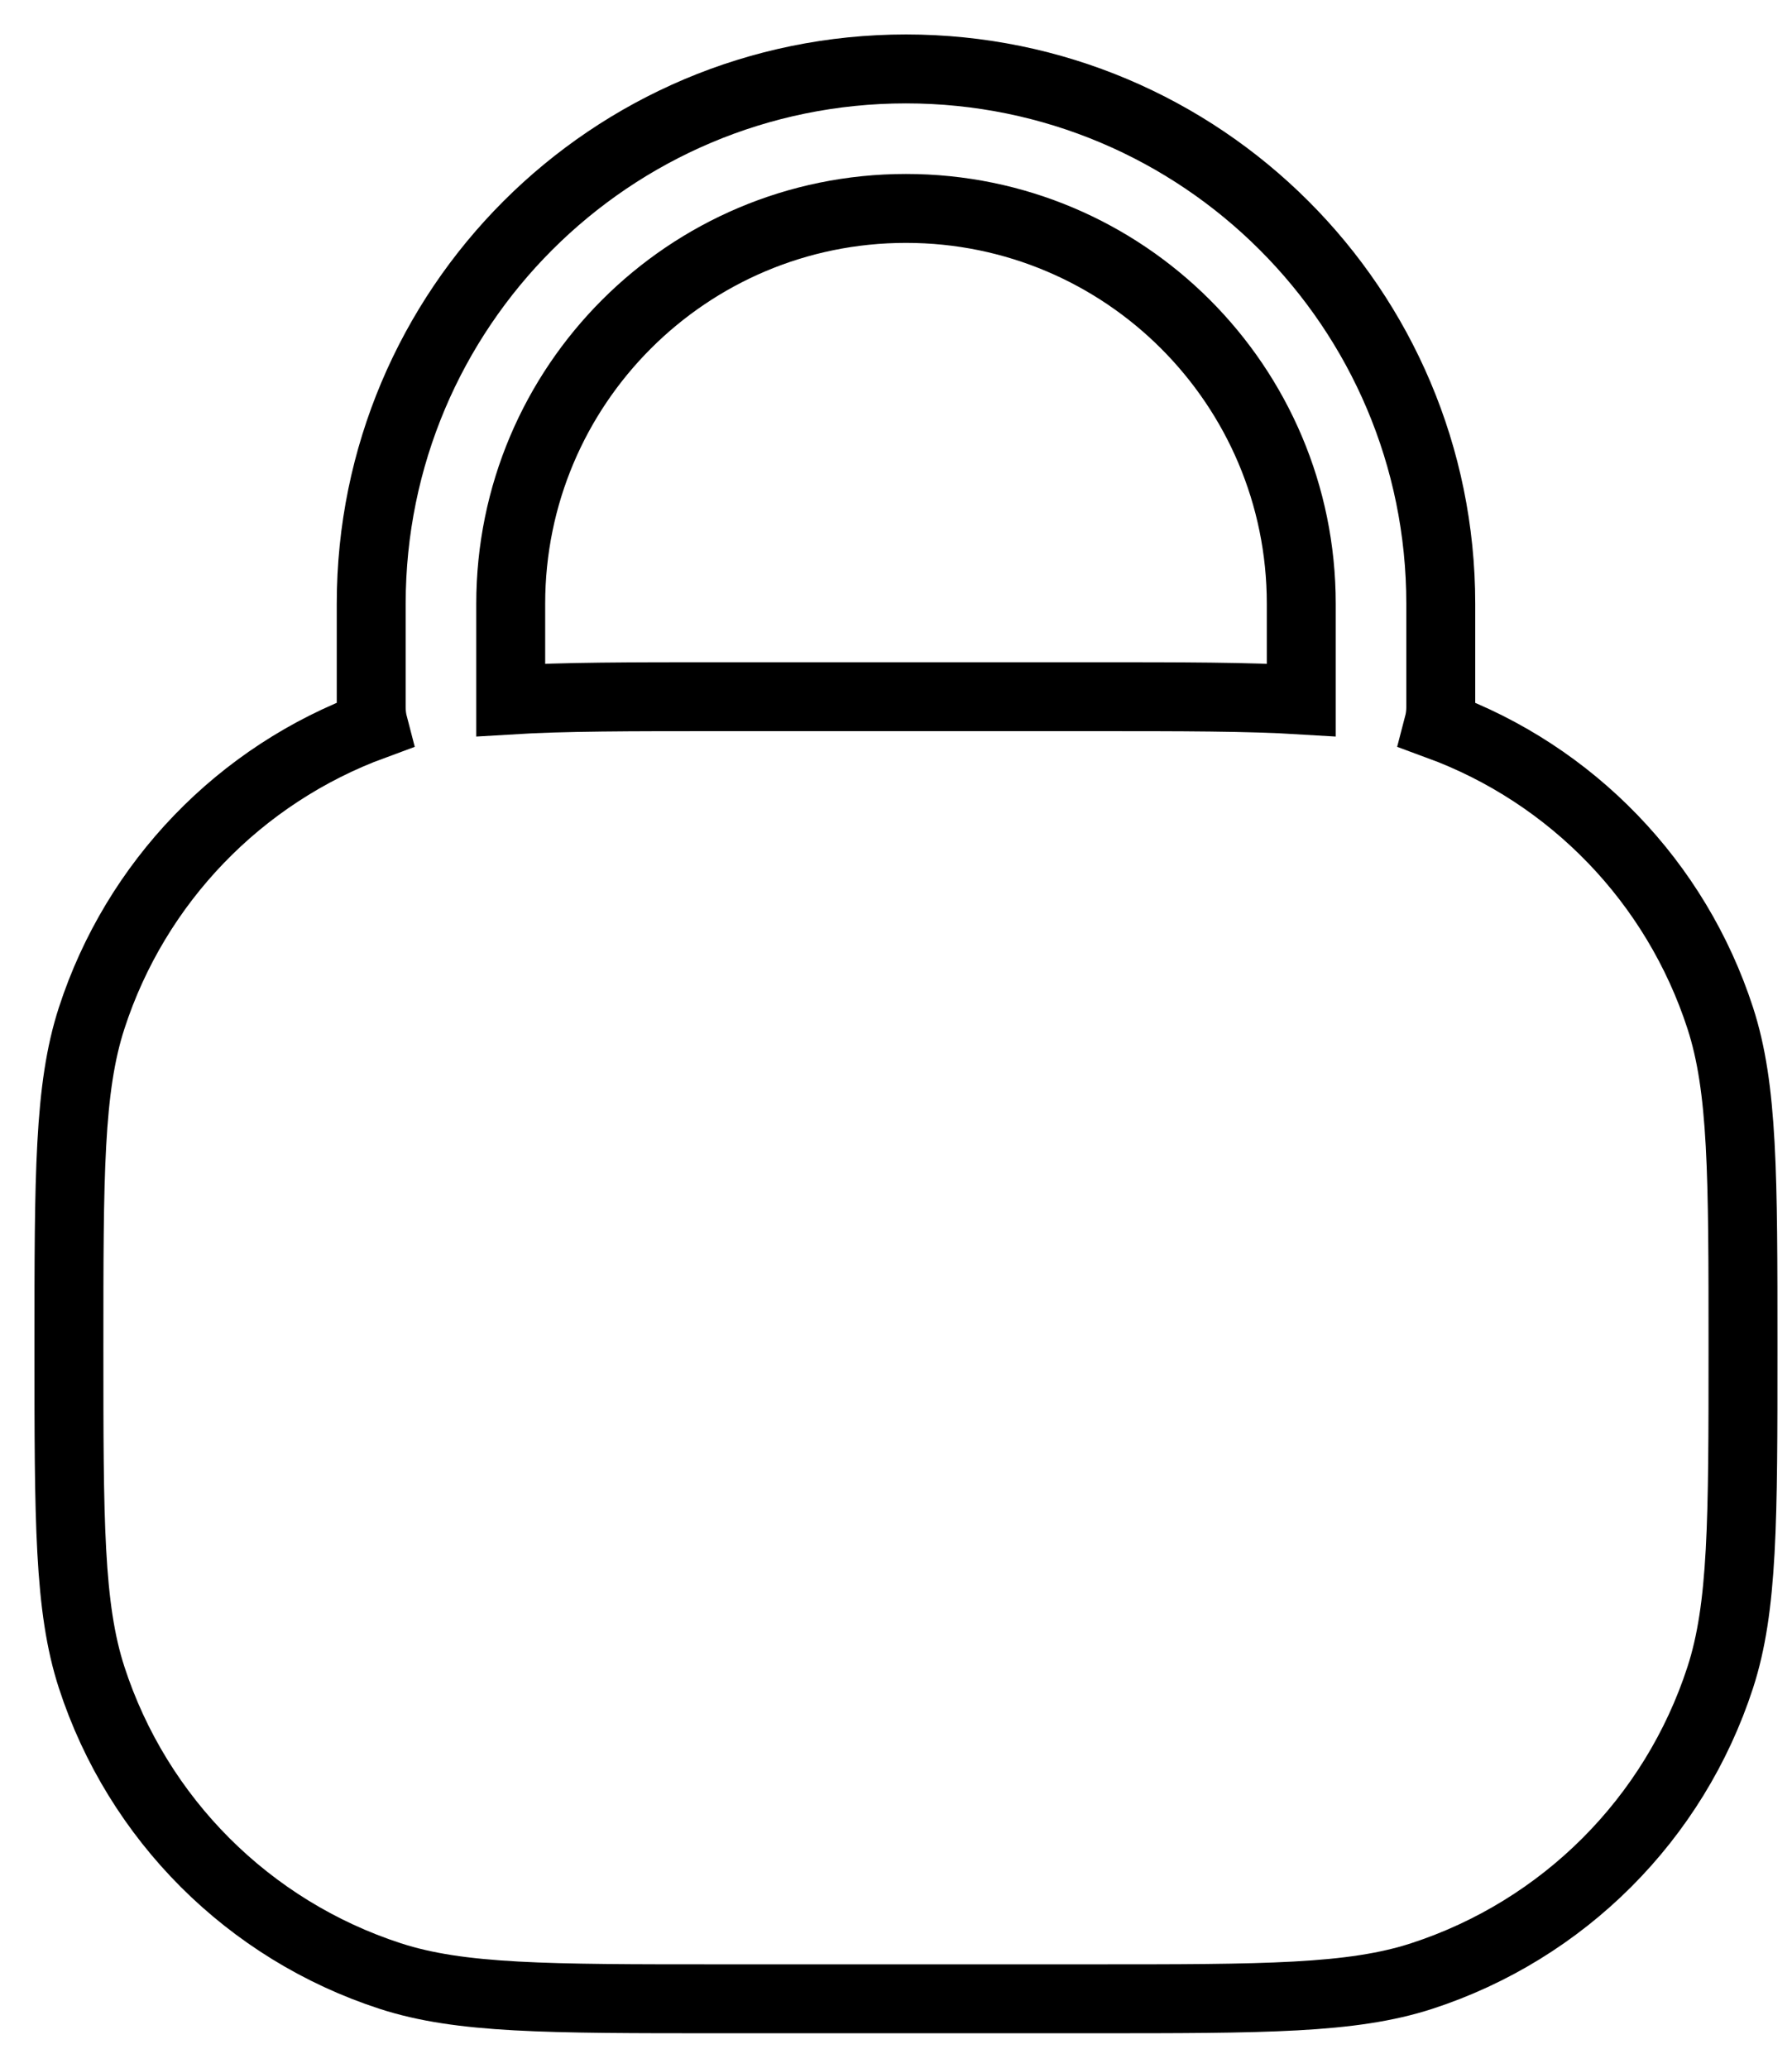 <svg width="26" height="30" viewBox="0 0 26 30" fill="none" xmlns="http://www.w3.org/2000/svg">
<g id="Lock 2">
<path id="Vector" fill-rule="evenodd" clip-rule="evenodd" d="M13.145 1C8.859 1 5.386 4.474 5.386 8.759V10.262C5.386 10.352 5.397 10.439 5.419 10.523C3.482 11.235 1.971 12.798 1.33 14.771C1 15.787 1 17.043 1 19.554C1 22.066 1 23.322 1.33 24.338C1.998 26.392 3.608 28.002 5.662 28.67C6.678 29 7.934 29 10.446 29H15.843C18.355 29 19.611 29 20.627 28.67C22.681 28.002 24.291 26.392 24.959 24.338C25.289 23.322 25.289 22.066 25.289 19.554C25.289 17.043 25.289 15.787 24.959 14.771C24.318 12.798 22.808 11.235 20.87 10.523C20.892 10.439 20.904 10.352 20.904 10.262V8.759C20.904 4.474 17.43 1 13.145 1ZM15.843 10.108C17.146 10.108 18.111 10.108 18.88 10.155V8.759C18.88 5.592 16.312 3.024 13.145 3.024C9.977 3.024 7.41 5.592 7.41 8.759V10.155C8.178 10.108 9.143 10.108 10.446 10.108H15.843Z" stroke="black"/>
</g>
</svg>
